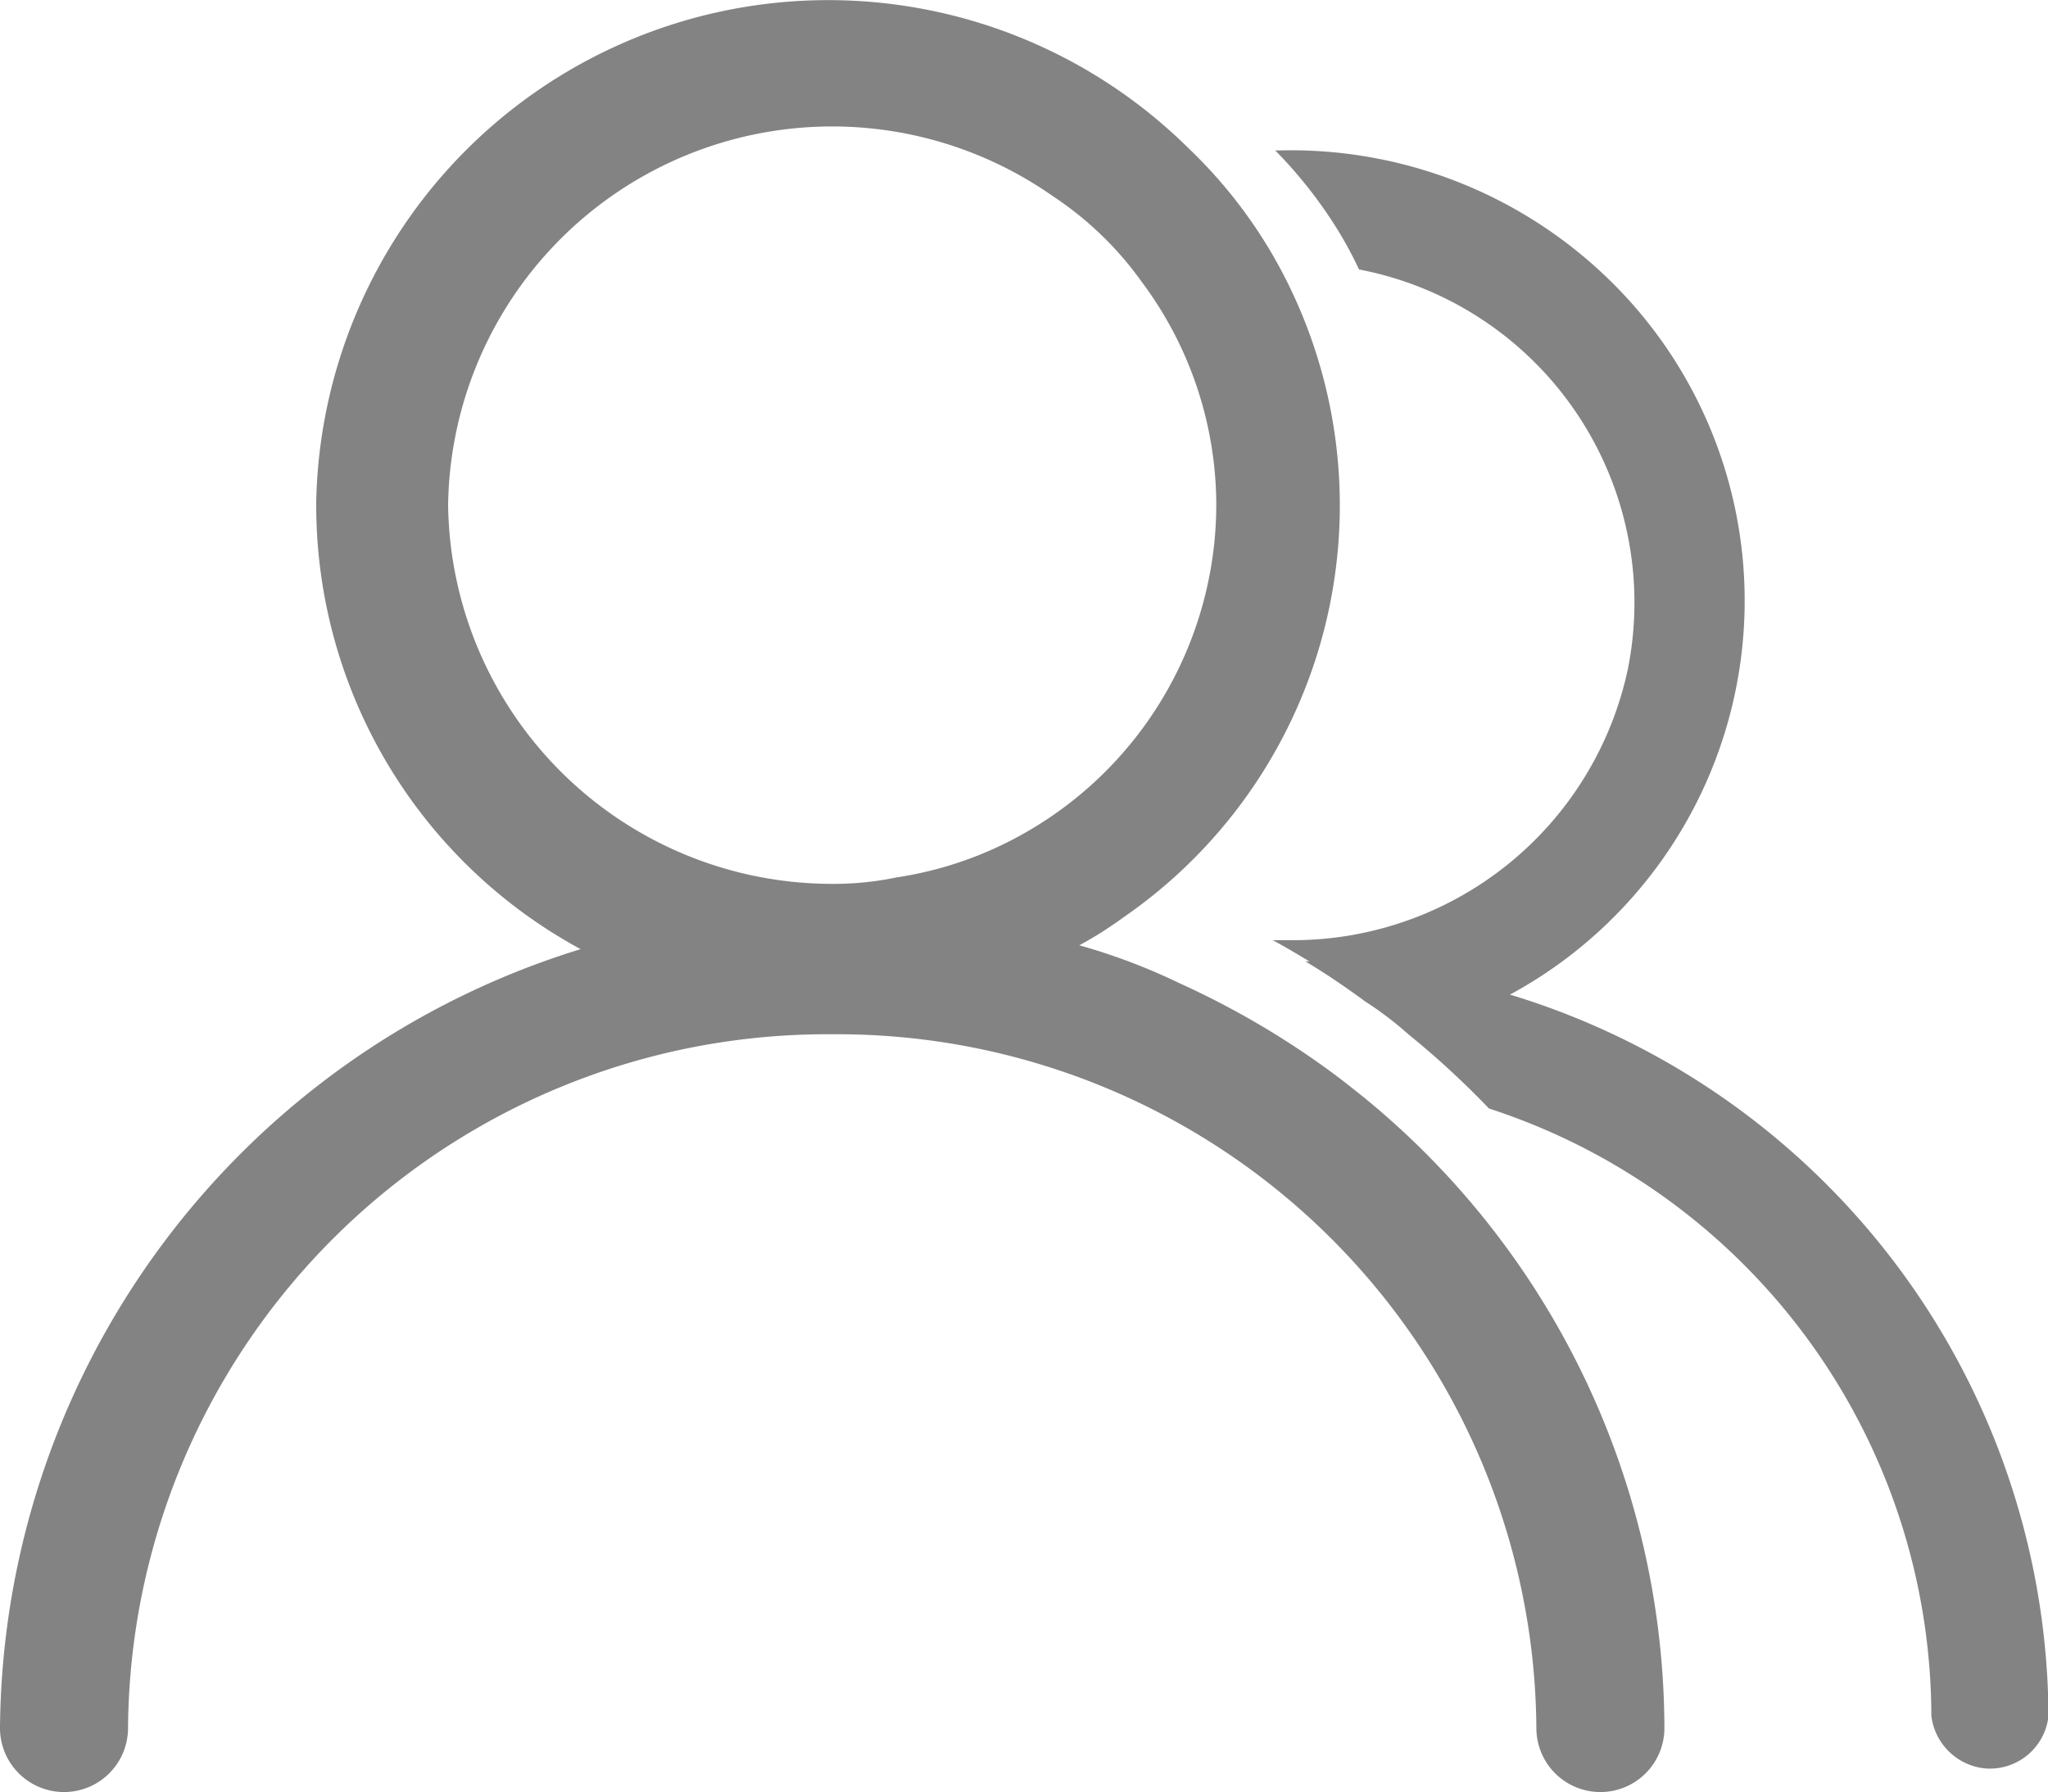 <?xml version="1.0" standalone="no"?><!DOCTYPE svg PUBLIC "-//W3C//DTD SVG 1.1//EN" "http://www.w3.org/Graphics/SVG/1.1/DTD/svg11.dtd"><svg t="1633869858273" class="icon" viewBox="0 0 1170 1024" version="1.1" xmlns="http://www.w3.org/2000/svg" p-id="8041" xmlns:xlink="http://www.w3.org/1999/xlink" width="36.562" height="32"><defs><style type="text/css"></style></defs><path d="M914.285 155.063a260.389 260.389 0 0 0-182.857-69.12h-2.926a258.56 258.56 0 0 1 36.571 46.811 235.886 235.886 0 0 1 11.337 21.212 193.829 193.829 0 0 1 153.6 228.205 195.657 195.657 0 0 1-193.097 155.063h-9.874c7.68 4.023 15.36 8.777 23.406 13.532s22.674 14.263 33.28 21.943a274.651 274.651 0 0 1 23.771 18.285 262.583 262.583 0 0 0 54.492-22.308 256 256 0 0 0 52.297-413.622z" p-id="8042" fill="#838383"></path><path d="M1170.284 980.479a33.646 33.646 0 0 1-36.572 29.989 34.377 34.377 0 0 1-30.354-29.989 365.713 365.713 0 0 0-252.709-347.062 497.736 497.736 0 0 0-46.08-42.423 197.12 197.12 0 0 0-24.502-18.651c-10.972-8.046-22.675-16.092-34.378-23.04a445.805 445.805 0 0 1 118.126 19.383 433.37 433.37 0 0 1 306.469 411.793z" p-id="8043" fill="#838383"></path><path d="M779.336 627.199c-7.314-5.851-14.628-11.703-22.308-17.189a484.936 484.936 0 0 0-83.383-48.274 345.599 345.599 0 0 0-57.052-21.577 219.429 219.429 0 0 0 24.869-15.726 285.989 285.989 0 0 0 85.943-378.147 275.017 275.017 0 0 0-48.64-61.806 292.571 292.571 0 0 0-498.102 201.874 288.549 288.549 0 0 0 151.04 256A469.576 469.576 0 0 0 0 987.429a36.571 36.571 0 0 0 73.143 0 399.359 399.359 0 0 1 402.285-396.434A399.359 399.359 0 0 1 877.713 987.429a36.571 36.571 0 0 0 73.143 0A466.65 466.65 0 0 0 779.336 627.199zM475.429 505.05A219.429 219.429 0 0 1 256 288.55a219.429 219.429 0 0 1 345.233-176.64 193.463 193.463 0 0 1 51.2 49.371 213.577 213.577 0 0 1 42.423 127.269A216.137 216.137 0 0 1 581.119 478.353a211.017 211.017 0 0 1-69.12 23.04 174.811 174.811 0 0 1-36.571 3.657z" p-id="8044" fill="#838383"></path></svg>